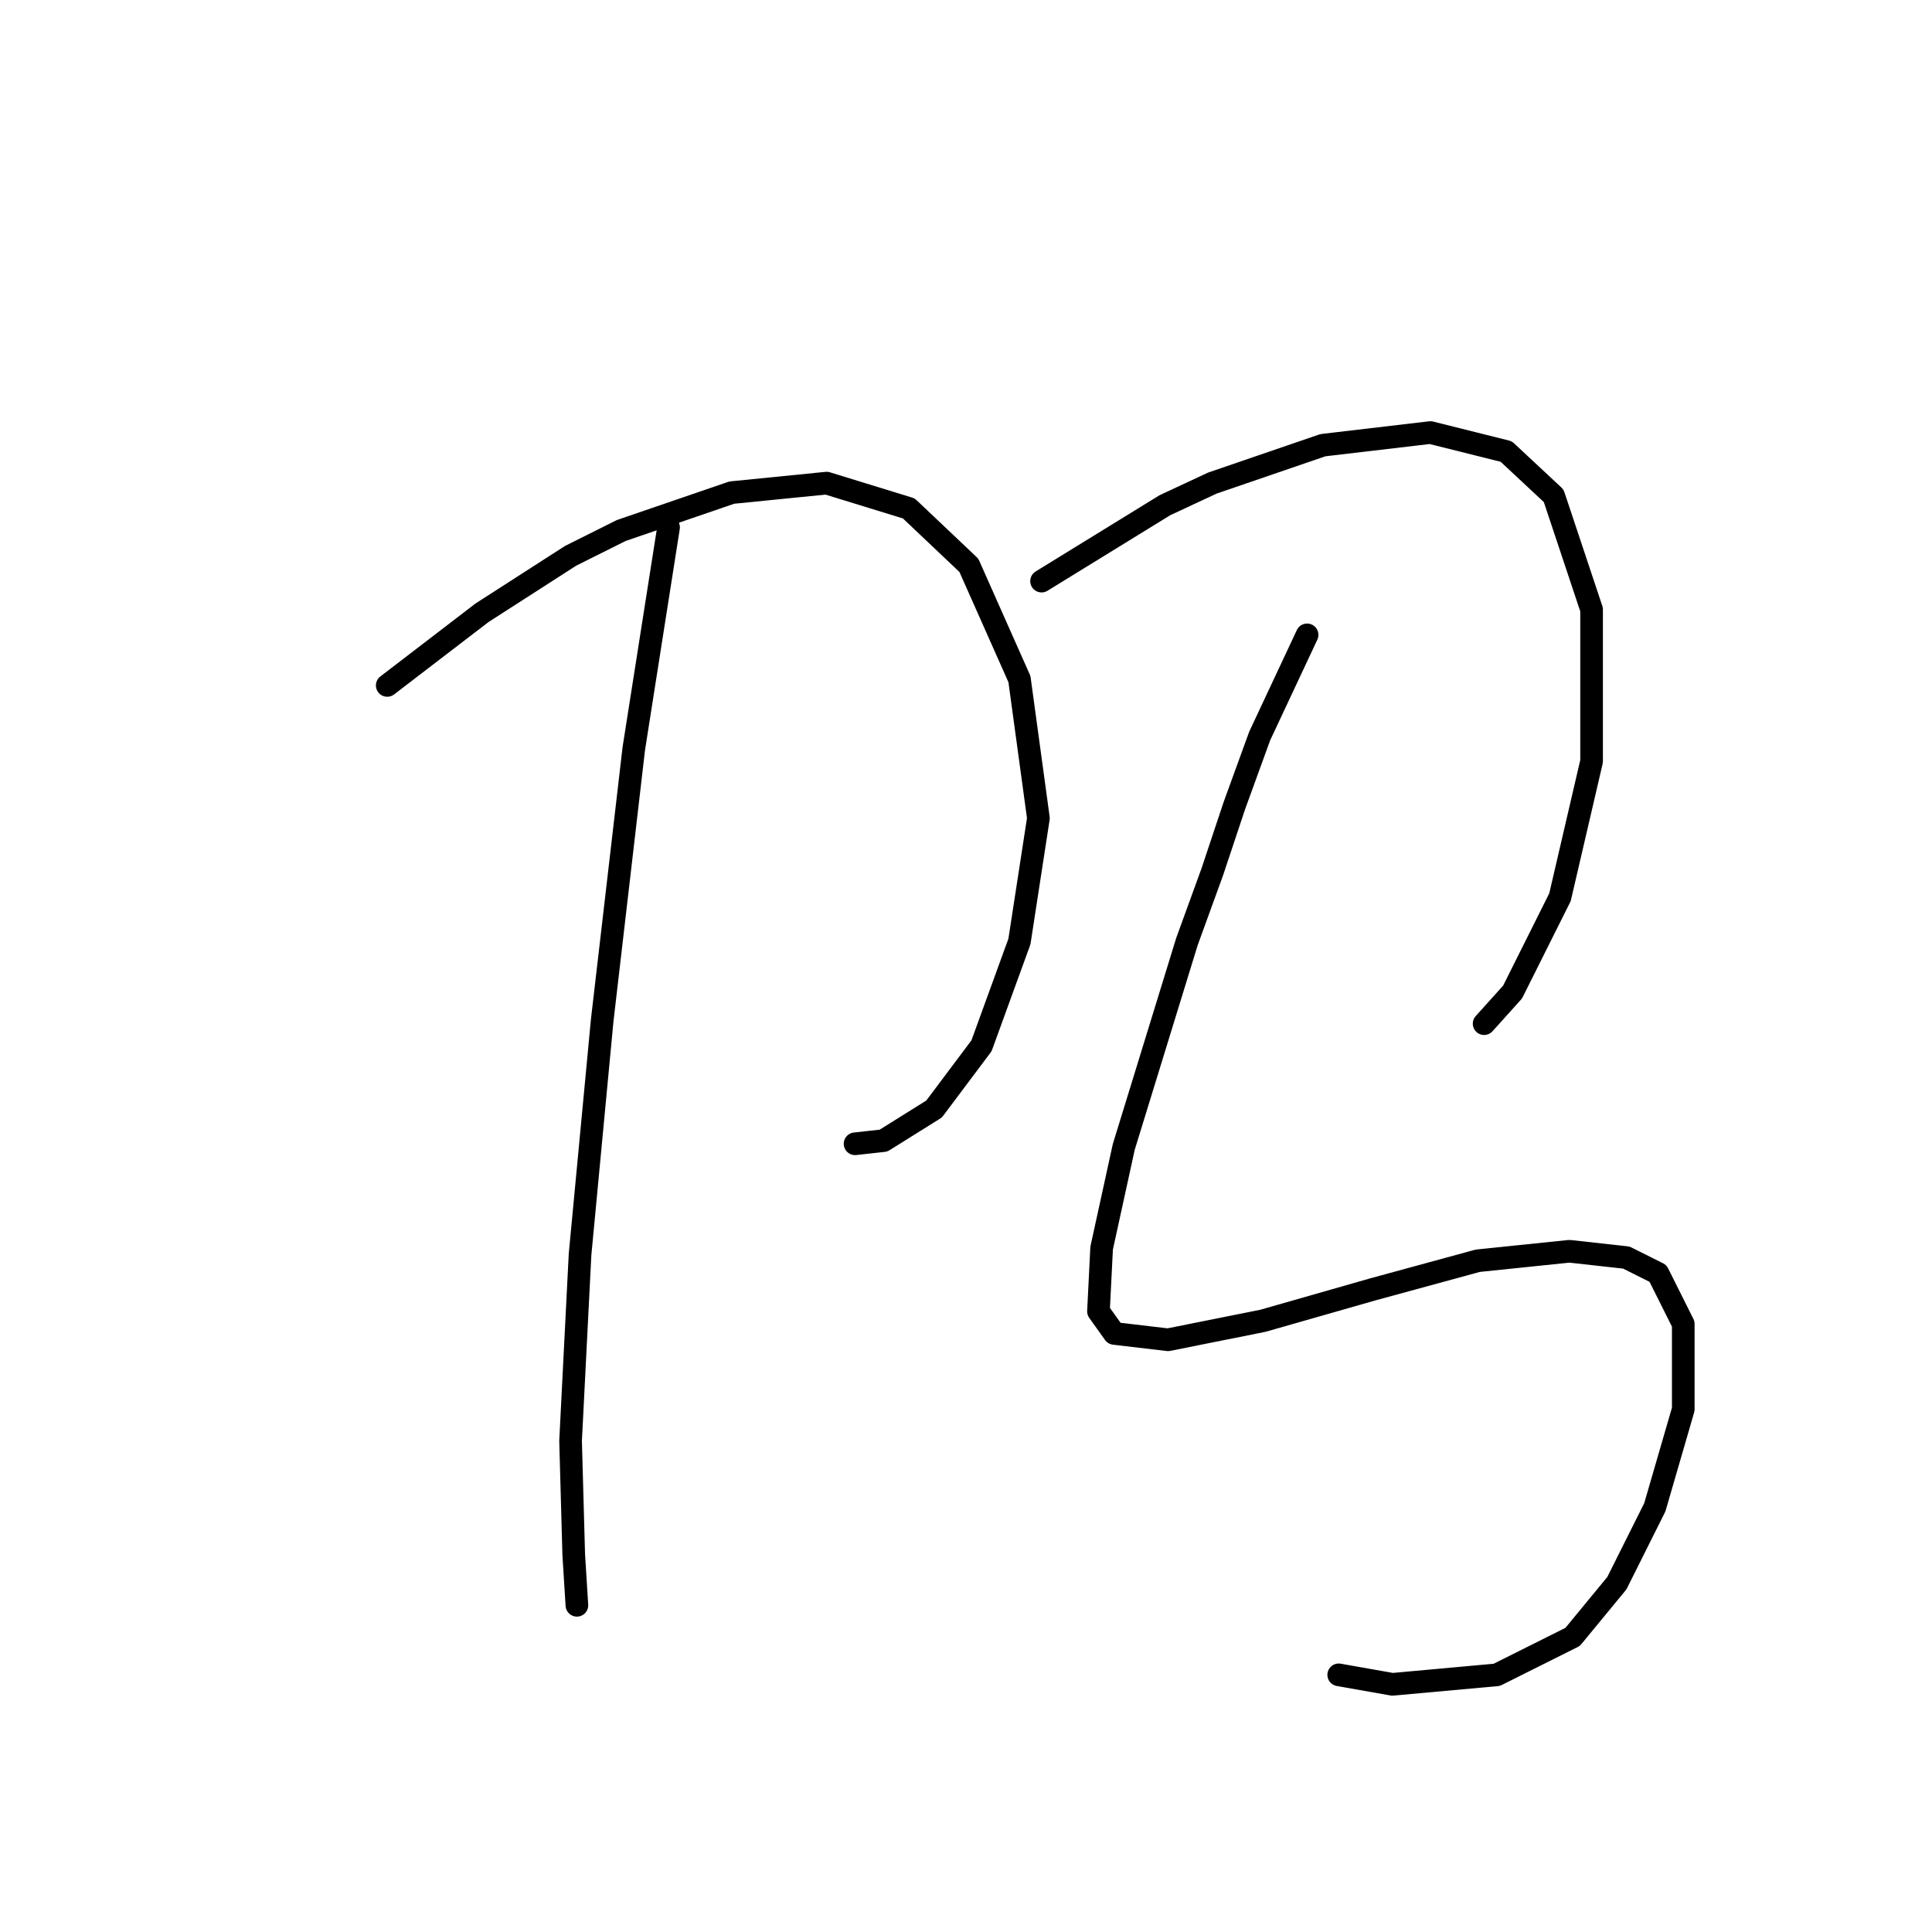 <?xml version="1.0" standalone="no"?>
    <svg width="256" height="256" xmlns="http://www.w3.org/2000/svg" version="1.1">
    <polyline stroke="black" stroke-width="3" stroke-linecap="round" fill="transparent" stroke-linejoin="round" points="51.31 90.823 63.876 81.19 75.604 73.65 82.306 70.299 96.966 65.273 109.531 64.016 120.421 67.367 128.38 74.907 135.081 89.986 137.595 108.415 135.081 124.751 130.055 138.573 123.772 146.95 117.071 151.139 113.301 151.557 113.301 151.557 " />
        <polyline stroke="black" stroke-width="3" stroke-linecap="round" fill="transparent" stroke-linejoin="round" points="88.588 69.88 83.981 99.2 81.887 117.211 79.792 135.222 76.86 166.217 75.604 190.93 76.023 206.009 76.442 212.71 76.442 212.71 " />
        <polyline stroke="black" stroke-width="3" stroke-linecap="round" fill="transparent" stroke-linejoin="round" points="138.013 77.001 154.349 66.948 160.632 64.016 175.292 58.99 189.533 57.315 199.585 59.828 205.868 65.692 210.894 80.771 210.894 100.876 206.706 118.887 200.423 131.452 196.653 135.641 196.653 135.641 " />
        <polyline stroke="black" stroke-width="3" stroke-linecap="round" fill="transparent" stroke-linejoin="round" points="173.197 84.122 166.914 97.525 163.564 106.74 160.632 115.536 157.281 124.751 148.904 151.976 145.972 165.38 145.553 173.757 147.647 176.689 154.768 177.527 167.333 175.013 181.993 170.825 195.816 167.055 207.962 165.799 215.502 166.636 219.69 168.731 223.041 175.432 223.041 186.741 219.271 199.726 214.245 209.778 208.381 216.899 198.329 221.925 184.506 223.182 177.386 221.925 177.386 221.925 " />
        </svg>